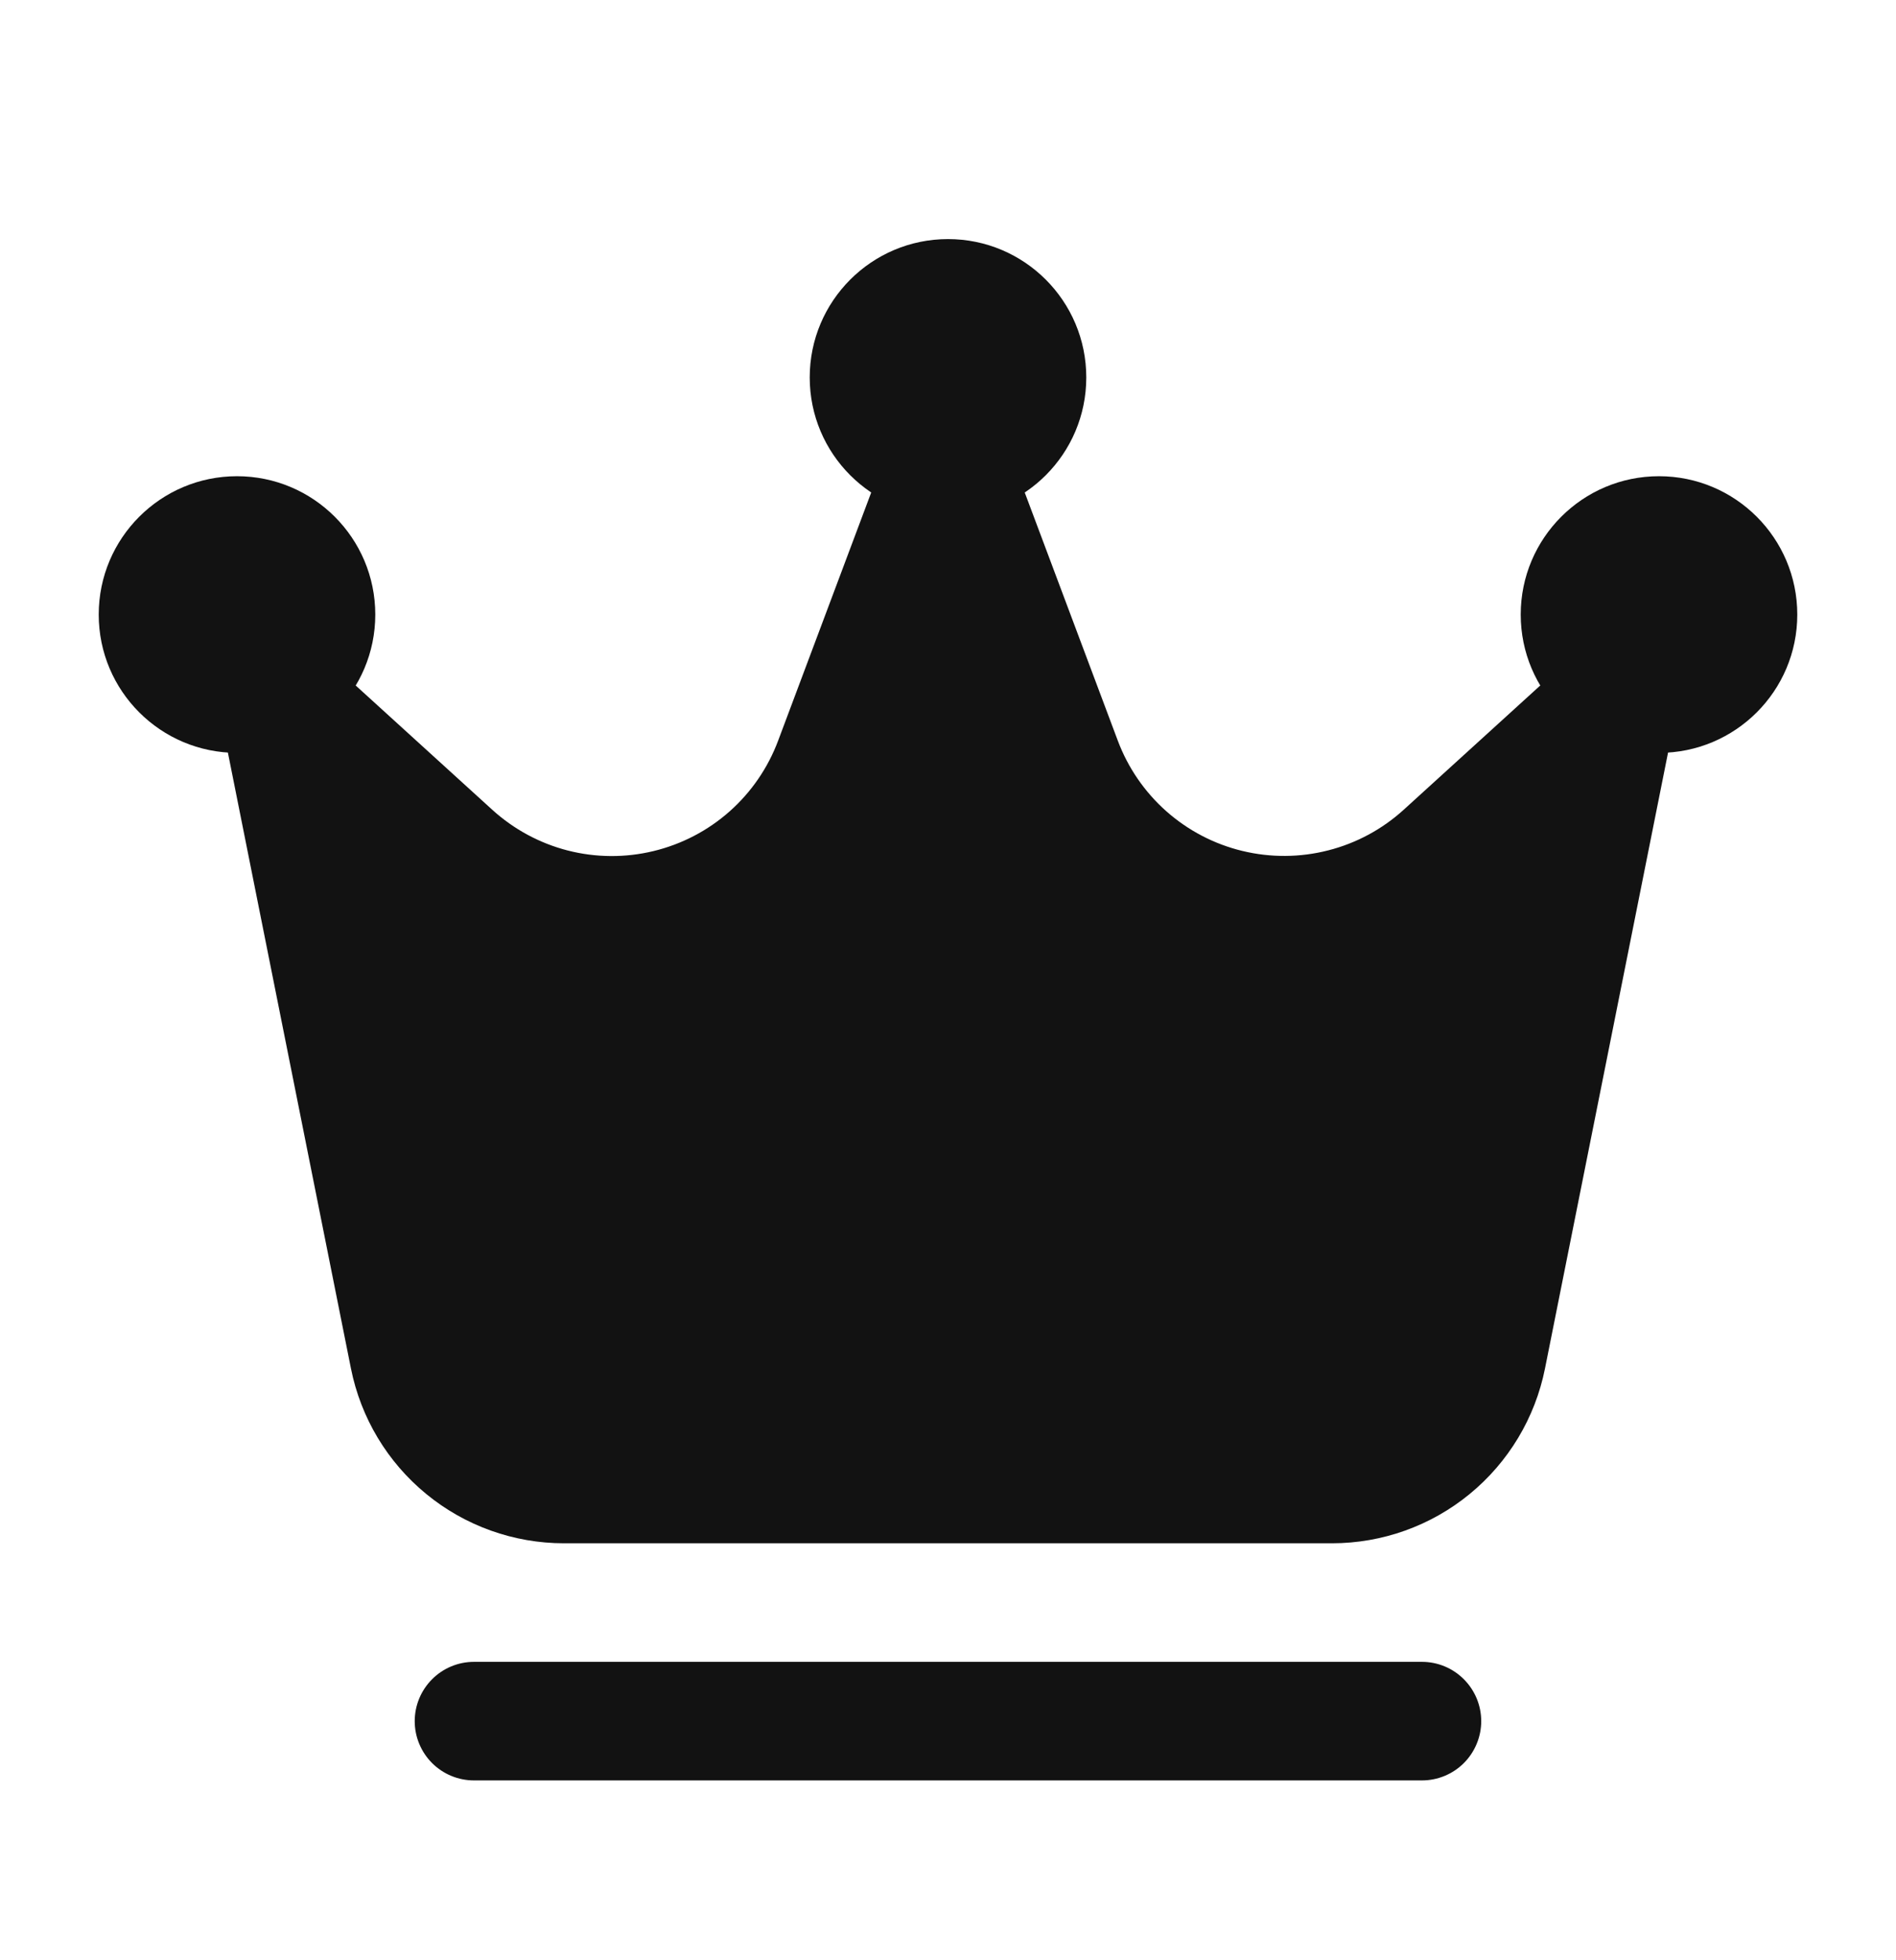 <svg width="30" height="31" viewBox="0 0 30 31" fill="none" xmlns="http://www.w3.org/2000/svg">
<path d="M15 8.156C16.208 8.156 17.188 7.177 17.188 5.969C17.188 4.761 16.208 3.781 15 3.781C13.792 3.781 12.812 4.761 12.812 5.969C12.812 7.177 13.792 8.156 15 8.156Z" fill="#121212"/>
<path d="M26.25 11.906C27.458 11.906 28.438 10.927 28.438 9.719C28.438 8.511 27.458 7.531 26.25 7.531C25.042 7.531 24.062 8.511 24.062 9.719C24.062 10.927 25.042 11.906 26.25 11.906Z" fill="#121212"/>
<path d="M3.75 11.906C4.958 11.906 5.938 10.927 5.938 9.719C5.938 8.511 4.958 7.531 3.75 7.531C2.542 7.531 1.562 8.511 1.562 9.719C1.562 10.927 2.542 11.906 3.75 11.906Z" fill="#121212"/>
<path fill-rule="evenodd" clip-rule="evenodd" d="M26.543 11.152C26.582 10.959 26.559 10.758 26.476 10.579C26.394 10.399 26.258 10.25 26.086 10.153C25.914 10.056 25.716 10.015 25.52 10.037C25.323 10.059 25.139 10.142 24.993 10.275L22.211 12.805C21.871 13.114 21.461 13.335 21.016 13.448C20.571 13.562 20.105 13.565 19.658 13.457C19.212 13.35 18.799 13.134 18.455 12.83C18.111 12.525 17.847 12.141 17.686 11.711L15.877 6.89C15.81 6.711 15.69 6.558 15.533 6.449C15.376 6.341 15.19 6.282 14.999 6.282C14.809 6.282 14.623 6.341 14.466 6.449C14.309 6.558 14.189 6.711 14.122 6.89L12.313 11.711C12.152 12.142 11.889 12.526 11.545 12.831C11.201 13.136 10.788 13.351 10.341 13.459C9.894 13.567 9.428 13.564 8.983 13.45C8.538 13.336 8.128 13.114 7.788 12.805L5.006 10.275C4.86 10.142 4.675 10.059 4.479 10.037C4.283 10.015 4.085 10.056 3.913 10.153C3.741 10.25 3.605 10.399 3.522 10.579C3.44 10.758 3.417 10.959 3.456 11.152L5.553 21.642C5.709 22.422 6.13 23.123 6.745 23.627C7.359 24.131 8.13 24.406 8.924 24.406H21.075C21.869 24.406 22.64 24.131 23.254 23.627C23.869 23.123 24.29 22.422 24.446 21.642L26.543 11.152ZM22.5 26.281H7.499C7.251 26.281 7.012 26.38 6.837 26.556C6.661 26.732 6.562 26.97 6.562 27.219C6.562 27.467 6.661 27.706 6.837 27.882C7.012 28.057 7.251 28.156 7.499 28.156H22.5C22.748 28.156 22.987 28.057 23.162 27.882C23.338 27.706 23.437 27.467 23.437 27.219C23.437 26.97 23.338 26.732 23.162 26.556C22.987 26.38 22.748 26.281 22.5 26.281Z" fill="#121212"/>
</svg>
